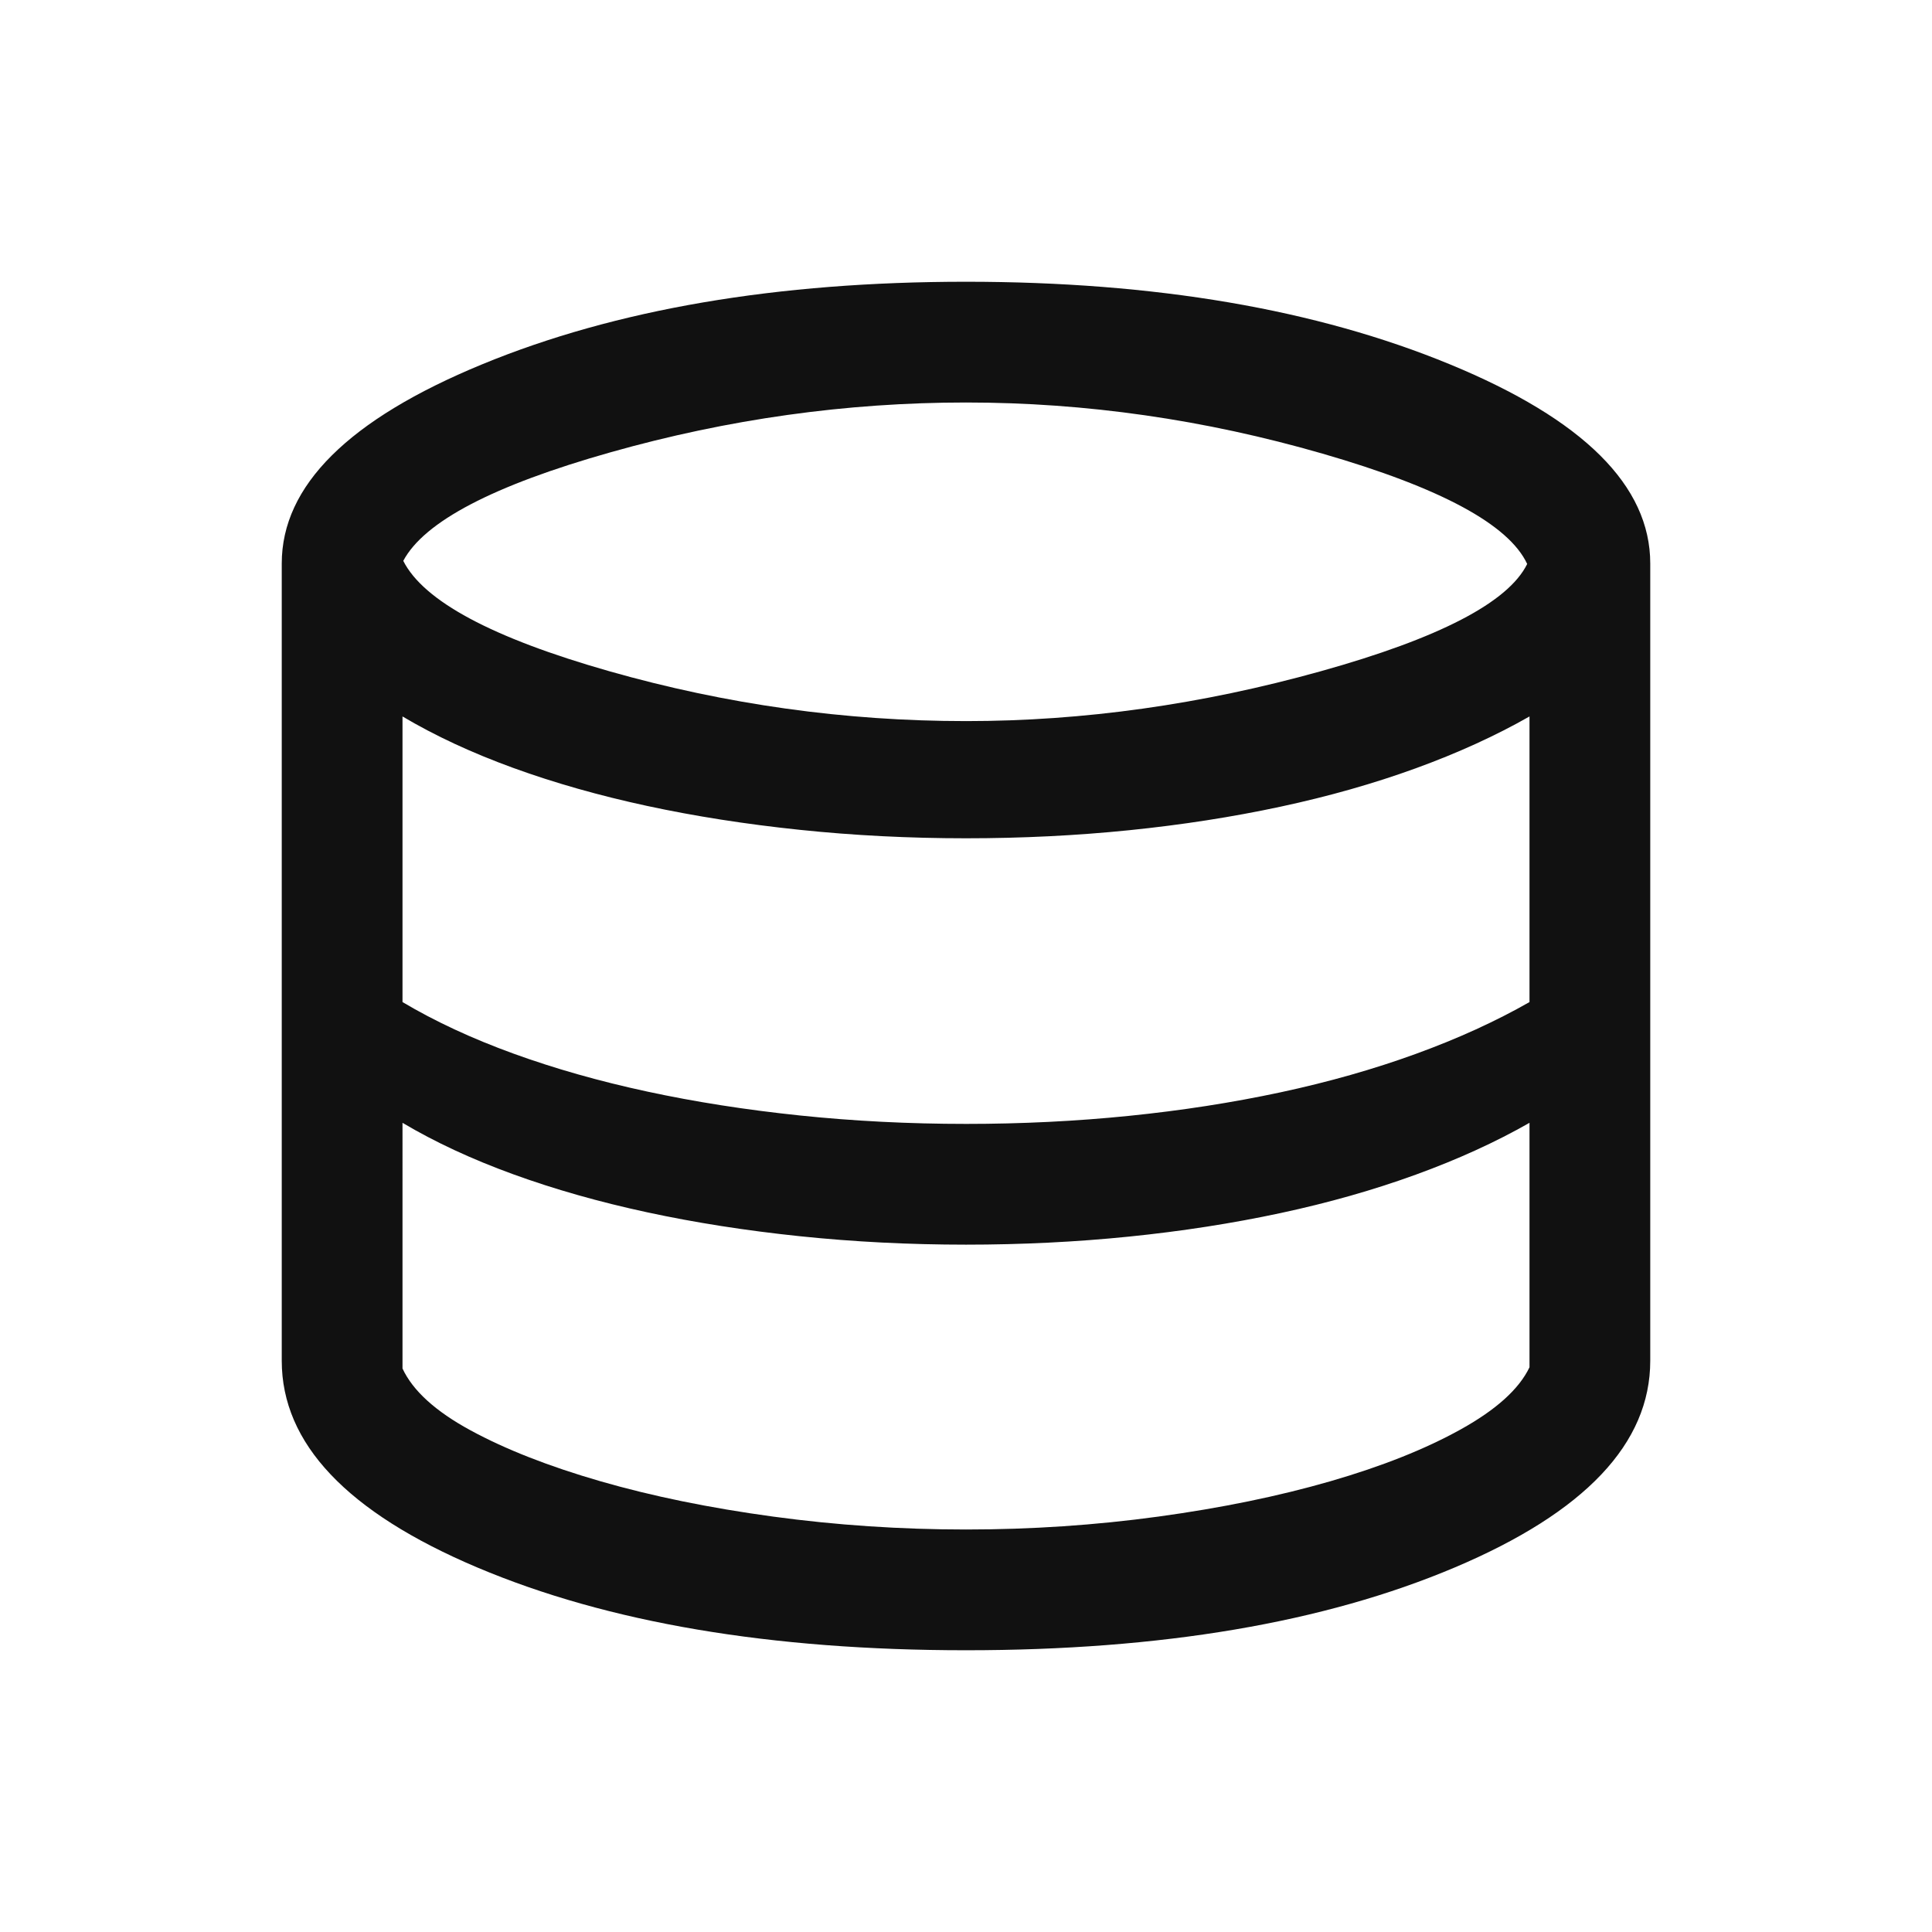 <svg xmlns="http://www.w3.org/2000/svg" height="24px" viewBox="0 -960 960 960" width="24px" fill="#111111"><path d="M480-140q-145.61 0-242.81-41.12Q140-222.23 140-283.85V-680q0-57.92 99.54-98.96Q339.08-820 480-820q140.92 0 240.46 41.04Q820-737.92 820-680v396.15q0 61.62-97.19 102.73Q625.61-140 480-140Zm0-461.69q87.46 0 176.12-24.73 88.65-24.73 102.73-53.35-13.7-29.38-101.66-54.81Q569.23-760 480-760q-89.08 0-176.58 24.73-87.5 24.73-103.04 53.96 15.16 30 102.27 54.81 87.12 24.81 177.35 24.81Zm0 200.15q41.62 0 81-4t75.27-11.69q35.88-7.69 67.19-19.08 31.31-11.38 56.54-25.77V-604q-25.23 14.38-56.54 25.77-31.31 11.38-67.19 19.07-35.89 7.7-75.27 11.7-39.38 4-81 4-42.38 0-82.58-4.2-40.19-4.19-75.88-11.88t-66.5-18.88Q224.23-589.62 200-604v141.92q24.23 14.39 55.04 25.58 30.81 11.19 66.5 18.88 35.69 7.7 75.88 11.89 40.2 4.19 82.58 4.19ZM480-200q48.69 0 95.62-6.42 46.92-6.43 85.38-17.54 38.46-11.12 64.88-25.81 26.43-14.69 34.12-30.85v-121.46q-25.23 14.39-56.54 25.77-31.31 11.39-67.19 19.08-35.89 7.69-75.27 11.69-39.38 4-81 4-42.38 0-82.58-4.19-40.19-4.19-75.88-11.89-35.69-7.69-66.5-18.88-30.81-11.19-55.04-25.58V-280q7.69 16.54 33.81 30.73 26.11 14.19 64.57 25.31 38.47 11.11 85.7 17.54Q431.31-200 480-200Z"/></svg>